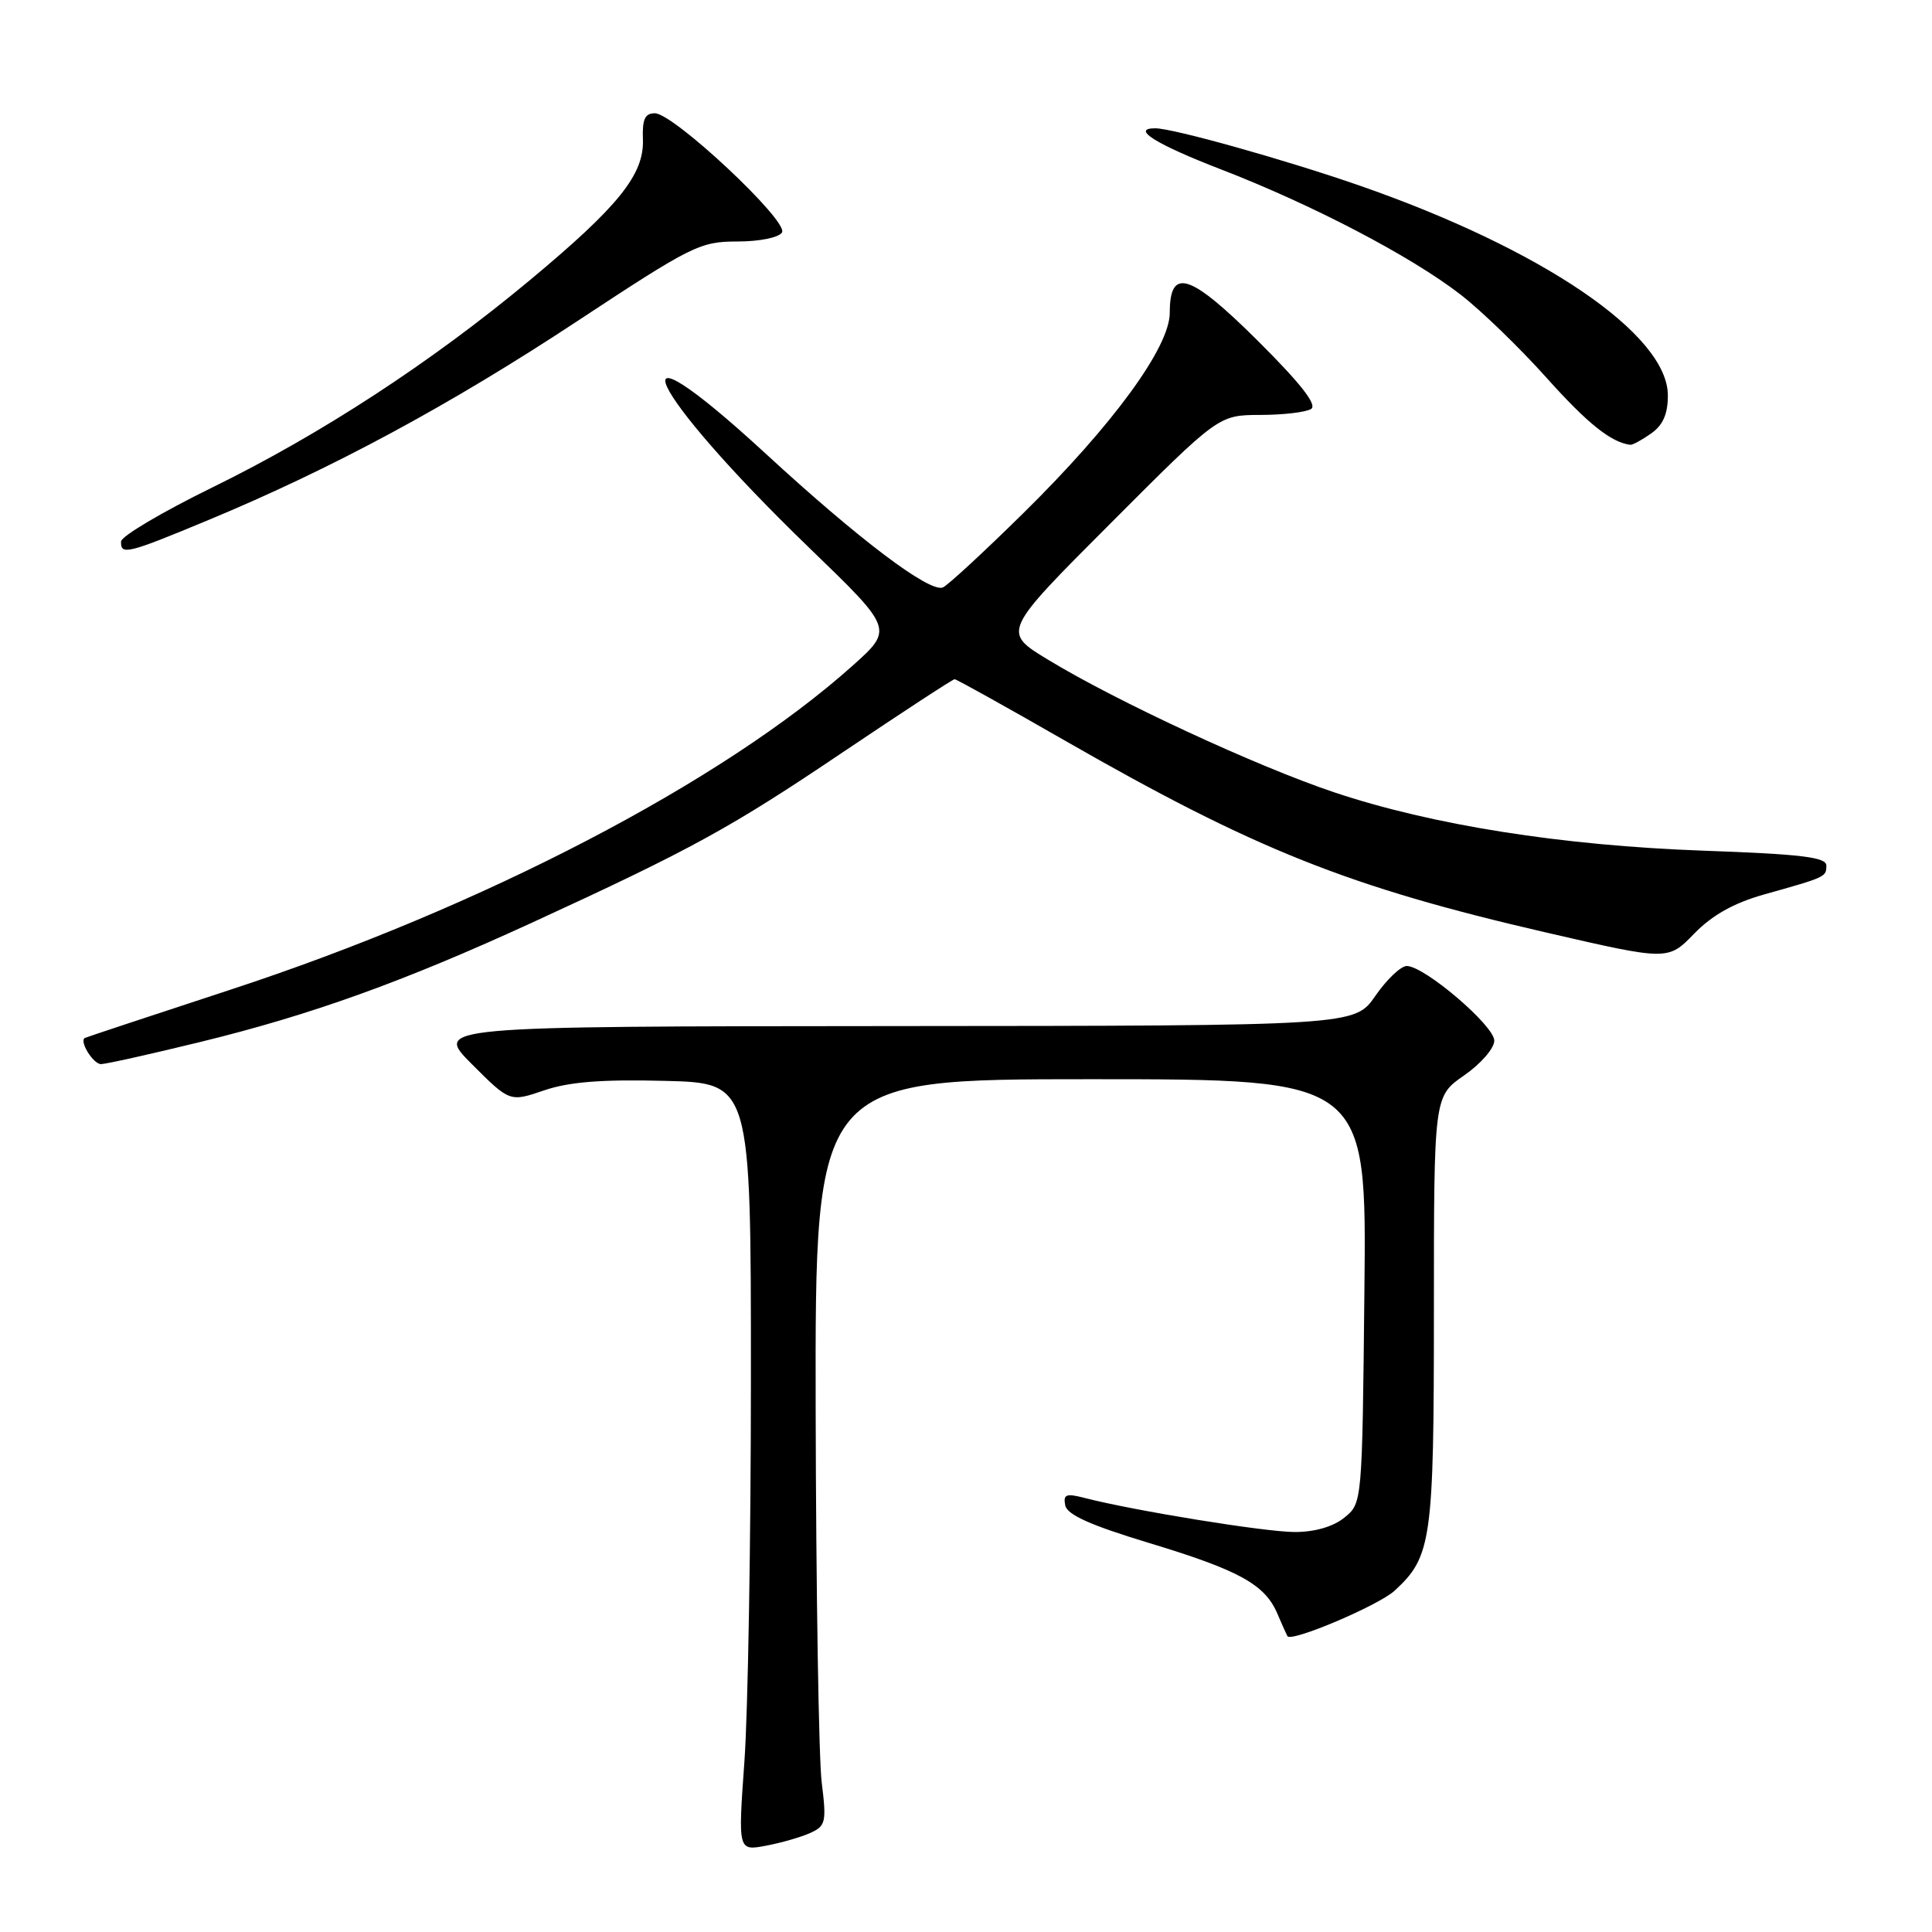 <?xml version="1.0" encoding="UTF-8" standalone="no"?>
<!DOCTYPE svg PUBLIC "-//W3C//DTD SVG 1.1//EN" "http://www.w3.org/Graphics/SVG/1.1/DTD/svg11.dtd" >
<svg xmlns="http://www.w3.org/2000/svg" xmlns:xlink="http://www.w3.org/1999/xlink" version="1.1" viewBox="0 0 256 256">
 <g >
 <path fill="currentColor"
d=" M 107.38 242.87 C 109.42 241.94 109.53 241.42 108.88 236.18 C 108.49 233.06 108.13 210.81 108.08 186.75 C 108.00 143.00 108.00 143.00 144.54 143.00 C 181.09 143.00 181.09 143.00 180.79 171.09 C 180.50 199.18 180.50 199.18 178.14 201.09 C 176.65 202.30 174.22 203.00 171.56 203.00 C 167.66 203.00 150.27 200.18 143.65 198.47 C 141.27 197.85 140.86 198.02 141.15 199.47 C 141.40 200.71 144.49 202.10 152.15 204.42 C 164.19 208.06 167.59 209.93 169.25 213.80 C 169.88 215.29 170.49 216.63 170.59 216.80 C 171.09 217.64 182.67 212.73 184.80 210.77 C 189.70 206.25 190.00 204.13 190.00 173.67 C 190.00 145.27 190.00 145.27 194.00 142.50 C 196.21 140.97 198.00 138.91 198.00 137.89 C 198.00 135.90 188.74 128.00 186.40 128.00 C 185.62 128.00 183.75 129.78 182.24 131.96 C 179.50 135.92 179.50 135.92 118.51 135.96 C 57.52 136.00 57.52 136.00 62.54 141.02 C 67.55 146.03 67.55 146.03 72.10 144.48 C 75.41 143.35 79.75 143.01 88.08 143.22 C 99.50 143.50 99.50 143.50 99.50 182.50 C 99.50 203.95 99.11 226.85 98.64 233.38 C 97.79 245.26 97.79 245.26 101.48 244.57 C 103.51 244.19 106.17 243.42 107.38 242.87 Z  M 26.53 138.07 C 41.23 134.48 53.51 130.06 70.53 122.24 C 91.68 112.52 96.80 109.71 111.79 99.60 C 119.64 94.32 126.25 90.00 126.49 90.00 C 126.74 90.00 133.31 93.66 141.10 98.13 C 166.28 112.57 178.65 117.51 204.82 123.55 C 221.02 127.29 221.02 127.29 224.48 123.72 C 226.87 121.26 229.73 119.66 233.72 118.53 C 241.99 116.21 242.00 116.20 242.00 114.68 C 242.00 113.58 238.64 113.18 225.75 112.72 C 206.97 112.05 189.76 109.33 176.77 104.98 C 166.56 101.56 147.94 92.93 138.88 87.42 C 132.79 83.73 132.79 83.73 147.13 69.37 C 161.47 55.00 161.47 55.00 166.99 54.98 C 170.02 54.98 173.05 54.62 173.73 54.19 C 174.57 53.65 172.36 50.83 166.67 45.16 C 157.64 36.19 155.00 35.35 155.00 41.45 C 155.00 46.00 147.46 56.32 135.59 68.00 C 130.29 73.22 125.48 77.66 124.91 77.85 C 123.07 78.48 113.76 71.44 101.50 60.15 C 80.59 40.89 85.57 51.66 107.27 72.63 C 118.38 83.36 118.38 83.36 112.98 88.20 C 95.76 103.62 63.88 120.22 30.50 131.15 C 20.05 134.58 11.38 137.45 11.23 137.54 C 10.49 138.00 12.36 141.00 13.38 141.00 C 14.02 141.00 19.94 139.68 26.53 138.07 Z  M 27.63 68.90 C 43.98 62.11 59.66 53.66 76.51 42.54 C 91.65 32.56 92.76 32.00 97.69 32.00 C 100.64 32.00 103.20 31.48 103.62 30.80 C 104.53 29.33 89.28 15.03 86.78 15.01 C 85.46 15.00 85.09 15.80 85.19 18.45 C 85.37 23.12 81.98 27.33 70.13 37.19 C 57.08 48.05 42.51 57.55 28.09 64.61 C 21.48 67.85 16.06 71.06 16.04 71.75 C 15.98 73.60 16.84 73.39 27.63 68.90 Z  M 218.78 57.44 C 220.35 56.34 221.00 54.87 221.00 52.40 C 221.00 44.32 204.37 33.01 180.12 24.58 C 170.27 21.16 155.43 17.00 153.08 17.00 C 149.79 17.00 153.13 19.10 161.75 22.43 C 173.88 27.11 186.94 33.94 193.50 39.01 C 196.25 41.13 201.37 46.09 204.89 50.02 C 210.33 56.10 213.48 58.63 216.03 58.94 C 216.32 58.97 217.56 58.30 218.78 57.44 Z "/>
</g>
</svg>